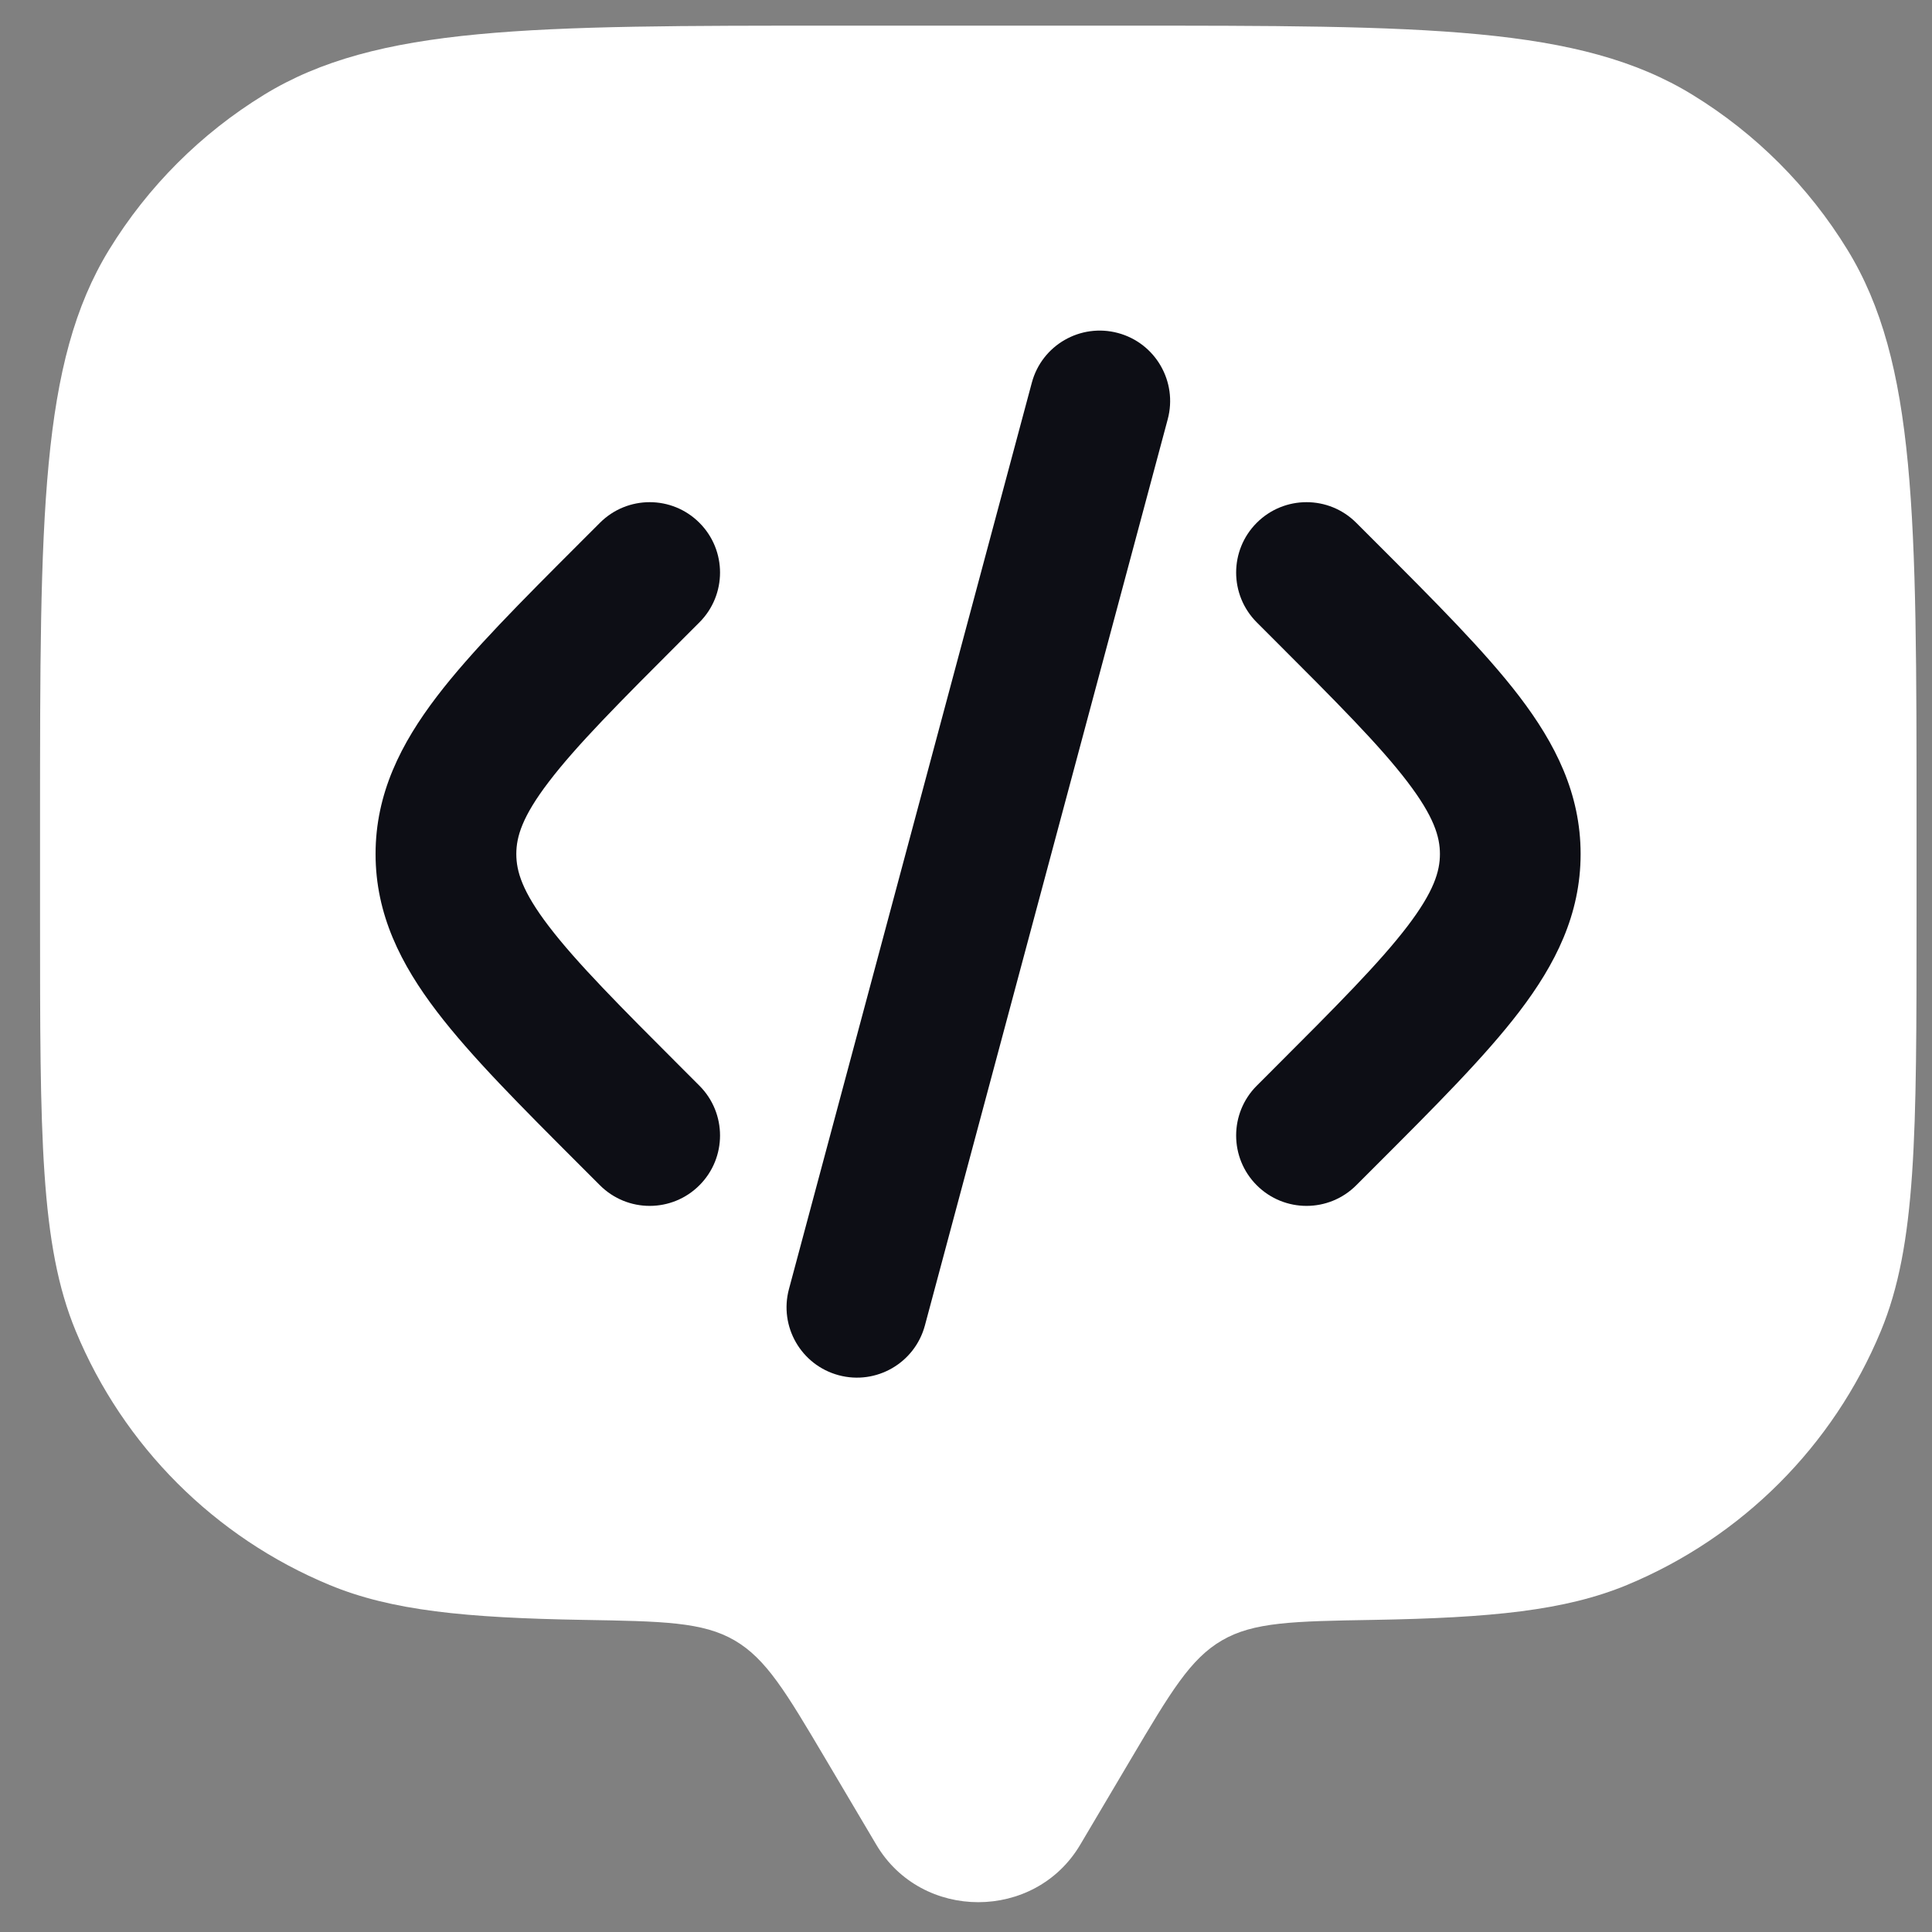 <svg width="33" height="33" viewBox="0 0 33 33" fill="none" xmlns="http://www.w3.org/2000/svg">
<rect x="0" y="0" width="33" height="33" fill="#808080" stroke="none"/>
<path d="M19.32 30.041L18.451 31.509C17.677 32.818 15.742 32.818 14.968 31.509L14.099 30.041C13.425 28.903 13.088 28.334 12.547 28.019C12.006 27.704 11.325 27.692 9.962 27.669C7.95 27.634 6.688 27.511 5.63 27.073C3.667 26.259 2.107 24.7 1.294 22.736C0.684 21.264 0.684 19.397 0.684 15.663V14.061C0.684 8.815 0.684 6.192 1.864 4.265C2.525 3.187 3.432 2.28 4.51 1.619C6.437 0.438 9.06 0.438 14.306 0.438H19.113C24.36 0.438 26.983 0.438 28.909 1.619C29.988 2.28 30.894 3.187 31.555 4.265C32.736 6.192 32.736 8.815 32.736 14.061V15.663C32.736 19.397 32.736 21.264 32.126 22.736C31.312 24.7 29.753 26.259 27.789 27.073C26.731 27.511 25.469 27.634 23.457 27.669C22.094 27.692 21.413 27.704 20.872 28.019C20.331 28.334 19.994 28.903 19.32 30.041Z" fill="white"/>
<path fill-rule="evenodd" clip-rule="evenodd" d="M21.466 8.93C21.936 8.46 22.697 8.46 23.166 8.93L23.441 9.205C23.461 9.224 23.48 9.244 23.5 9.264C24.518 10.282 25.367 11.131 25.951 11.895C26.567 12.702 26.998 13.555 26.998 14.587C26.998 15.62 26.567 16.472 25.951 17.279C25.367 18.044 24.518 18.893 23.5 19.911L23.166 20.245C22.697 20.715 21.936 20.715 21.466 20.245C20.997 19.776 20.997 19.015 21.466 18.545L21.741 18.27C22.834 17.178 23.566 16.442 24.04 15.821C24.492 15.228 24.595 14.883 24.595 14.587C24.595 14.292 24.492 13.947 24.04 13.354C23.566 12.732 22.834 11.997 21.741 10.905L21.466 10.63C20.997 10.16 20.997 9.399 21.466 8.93Z" fill="#0D0E15"/>
<path fill-rule="evenodd" clip-rule="evenodd" d="M19.096 5.688C19.737 5.86 20.117 6.519 19.946 7.16L15.798 22.64C15.626 23.281 14.967 23.662 14.326 23.49C13.684 23.318 13.304 22.659 13.476 22.018L17.624 6.538C17.795 5.896 18.454 5.516 19.096 5.688Z" fill="#0D0E15"/>
<path fill-rule="evenodd" clip-rule="evenodd" d="M11.947 8.93C11.478 8.46 10.717 8.46 10.247 8.93L9.972 9.205C9.953 9.224 9.933 9.244 9.913 9.264C8.895 10.282 8.046 11.131 7.463 11.895C6.847 12.702 6.415 13.555 6.415 14.587C6.415 15.62 6.847 16.472 7.463 17.279C8.046 18.044 8.895 18.893 9.913 19.911L10.247 20.245C10.717 20.715 11.478 20.715 11.947 20.245C12.416 19.776 12.416 19.015 11.947 18.545L11.672 18.27C10.58 17.178 9.848 16.442 9.374 15.821C8.921 15.228 8.819 14.883 8.819 14.587C8.819 14.292 8.921 13.947 9.374 13.354C9.848 12.732 10.58 11.997 11.672 10.905L11.947 10.63C12.416 10.16 12.416 9.399 11.947 8.93Z" fill="#0D0E15"/>
</svg>

